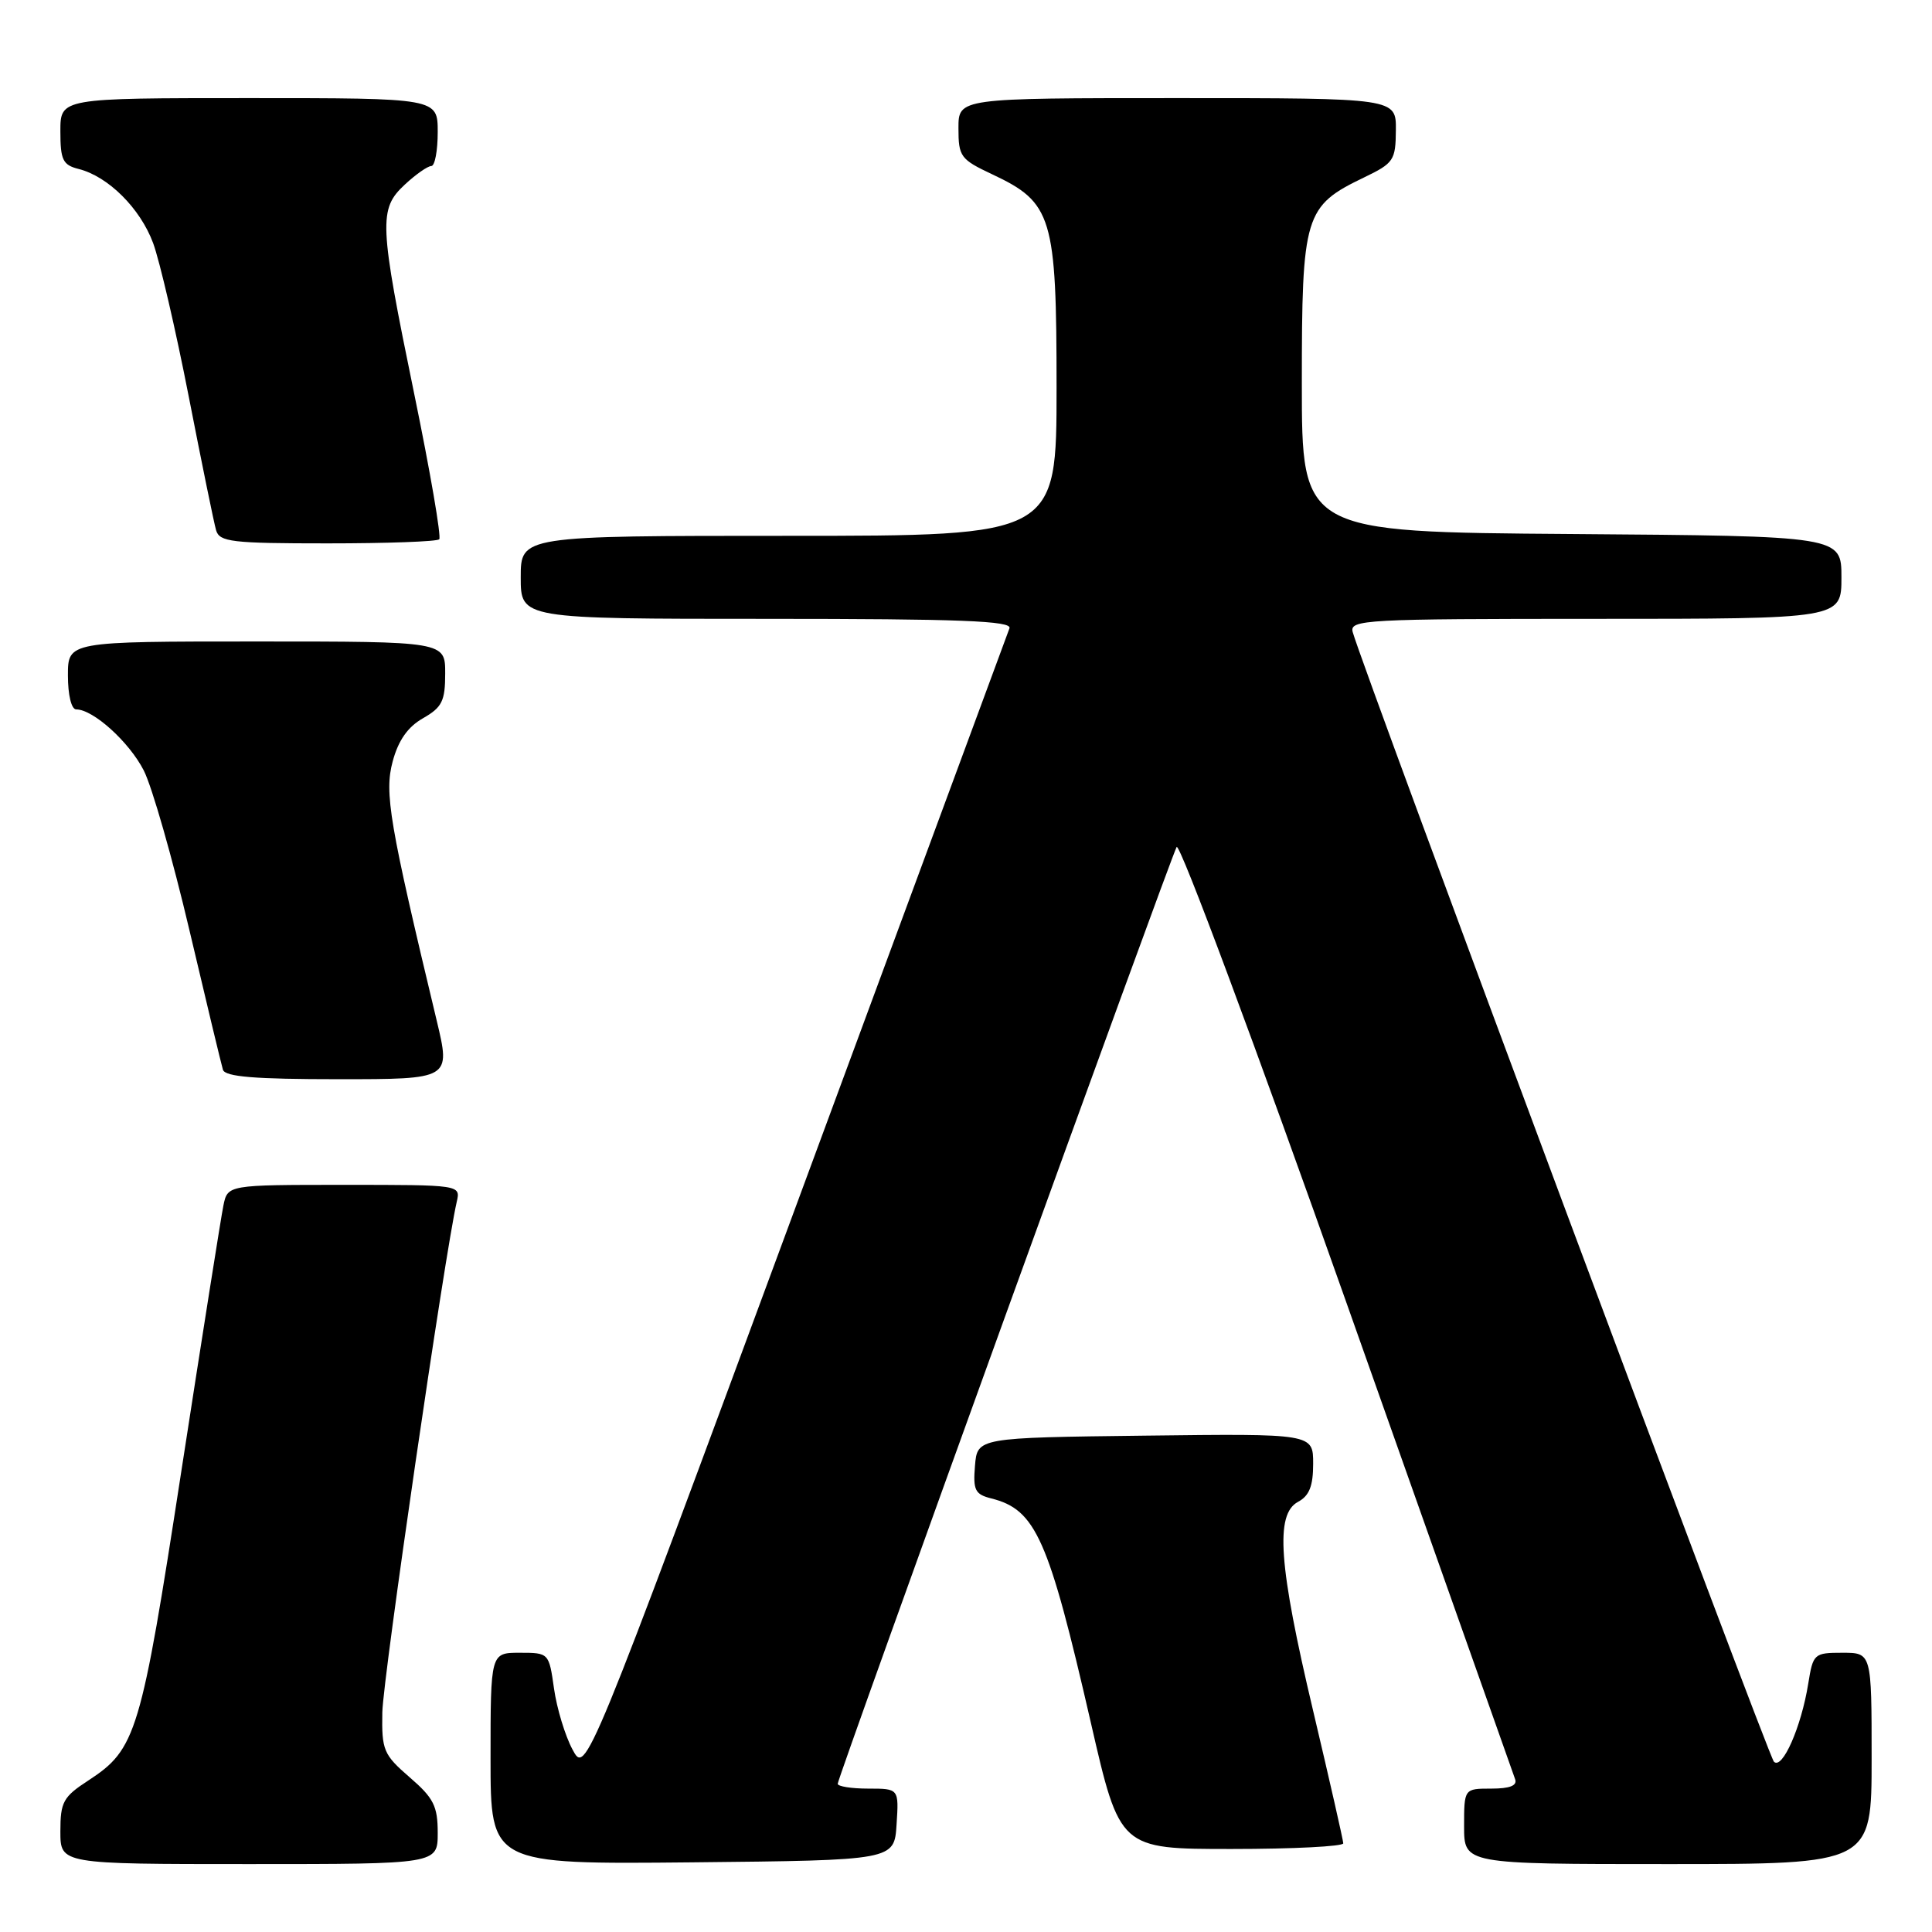 <?xml version="1.0" encoding="UTF-8" standalone="no"?>
<!DOCTYPE svg PUBLIC "-//W3C//DTD SVG 1.1//EN" "http://www.w3.org/Graphics/SVG/1.1/DTD/svg11.dtd" >
<svg xmlns="http://www.w3.org/2000/svg" xmlns:xlink="http://www.w3.org/1999/xlink" version="1.1" viewBox="0 0 256 256">
 <g >
 <path fill="currentColor"
d=" M 58.00 242.86 C 58.00 239.32 57.46 238.24 54.28 235.50 C 50.81 232.49 50.57 231.92 50.66 226.89 C 50.75 222.33 58.95 166.07 60.52 159.25 C 61.04 157.00 61.04 157.00 45.60 157.00 C 30.16 157.00 30.16 157.00 29.60 159.75 C 29.29 161.26 26.79 177.06 24.04 194.86 C 18.66 229.78 18.06 231.77 11.71 235.92 C 8.37 238.09 8.00 238.77 8.00 242.67 C 8.00 247.00 8.00 247.00 33.00 247.00 C 58.00 247.00 58.00 247.00 58.00 242.86 Z  M 118.80 241.75 C 119.11 237.00 119.11 237.00 115.05 237.00 C 112.82 237.00 111.00 236.71 111.00 236.36 C 111.00 235.53 155.01 113.91 155.91 112.23 C 156.29 111.54 166.43 138.76 178.45 172.73 C 190.47 206.71 200.51 235.06 200.76 235.75 C 201.07 236.60 200.07 237.00 197.61 237.00 C 194.00 237.00 194.00 237.00 194.00 242.00 C 194.00 247.00 194.00 247.00 221.00 247.00 C 248.00 247.00 248.00 247.00 248.00 233.00 C 248.00 219.00 248.00 219.00 244.13 219.00 C 240.37 219.00 240.24 219.12 239.60 223.10 C 238.68 228.83 236.16 234.56 235.05 233.43 C 234.27 232.63 180.56 88.57 179.24 83.75 C 178.80 82.11 180.80 82.00 211.38 82.00 C 244.00 82.00 244.00 82.00 244.00 76.51 C 244.00 71.03 244.00 71.03 208.25 70.76 C 172.50 70.50 172.50 70.50 172.50 50.82 C 172.50 28.44 172.84 27.31 180.77 23.50 C 184.67 21.62 184.93 21.24 184.96 17.25 C 185.00 13.00 185.00 13.00 156.00 13.00 C 127.00 13.00 127.00 13.00 127.00 16.99 C 127.00 20.75 127.27 21.12 131.48 23.10 C 139.44 26.84 140.00 28.70 140.00 51.37 C 140.00 71.00 140.00 71.00 104.50 71.00 C 69.00 71.00 69.00 71.00 69.00 76.50 C 69.00 82.00 69.00 82.00 101.61 82.00 C 127.27 82.00 134.12 82.27 133.76 83.25 C 133.51 83.94 120.78 118.40 105.47 159.82 C 77.63 235.15 77.63 235.15 75.86 231.82 C 74.88 230.00 73.78 226.36 73.41 223.75 C 72.74 219.02 72.73 219.00 68.87 219.00 C 65.00 219.00 65.00 219.00 65.00 233.02 C 65.00 247.03 65.00 247.03 91.75 246.77 C 118.50 246.50 118.50 246.50 118.80 241.75 Z  M 177.99 244.25 C 177.98 243.84 176.18 235.92 173.99 226.66 C 169.42 207.37 168.94 200.64 172.00 199.00 C 173.49 198.20 174.00 196.91 174.00 193.95 C 174.00 189.96 174.00 189.96 151.75 190.23 C 129.50 190.50 129.50 190.50 129.19 194.22 C 128.92 197.45 129.20 198.01 131.35 198.55 C 137.25 200.03 138.93 203.81 144.54 228.25 C 148.38 245.00 148.38 245.00 163.19 245.00 C 171.34 245.00 178.00 244.66 177.99 244.25 Z  M 57.87 135.25 C 51.58 109.02 50.91 105.06 52.03 100.90 C 52.78 98.10 54.03 96.32 56.05 95.17 C 58.57 93.73 58.99 92.90 58.99 89.25 C 59.00 85.00 59.00 85.00 34.00 85.00 C 9.00 85.00 9.00 85.00 9.00 89.50 C 9.00 92.10 9.46 94.00 10.10 94.00 C 12.35 94.00 17.11 98.30 19.05 102.09 C 20.15 104.25 22.87 113.78 25.10 123.26 C 27.33 132.74 29.33 141.06 29.54 141.75 C 29.84 142.68 33.79 143.00 44.83 143.00 C 59.72 143.00 59.72 143.00 57.87 135.25 Z  M 58.20 71.46 C 58.50 71.17 57.01 62.50 54.89 52.21 C 50.23 29.55 50.15 27.70 53.65 24.45 C 55.10 23.10 56.68 22.00 57.15 22.00 C 57.62 22.00 58.00 19.98 58.00 17.50 C 58.00 13.00 58.00 13.00 33.00 13.00 C 8.00 13.00 8.00 13.00 8.00 17.39 C 8.00 21.20 8.32 21.86 10.42 22.39 C 14.33 23.37 18.58 27.60 20.29 32.21 C 21.16 34.57 23.28 43.70 25.00 52.50 C 26.72 61.30 28.35 69.29 28.63 70.25 C 29.08 71.81 30.67 72.00 43.40 72.00 C 51.25 72.00 57.91 71.76 58.20 71.46 Z "/>
</g>
</svg>